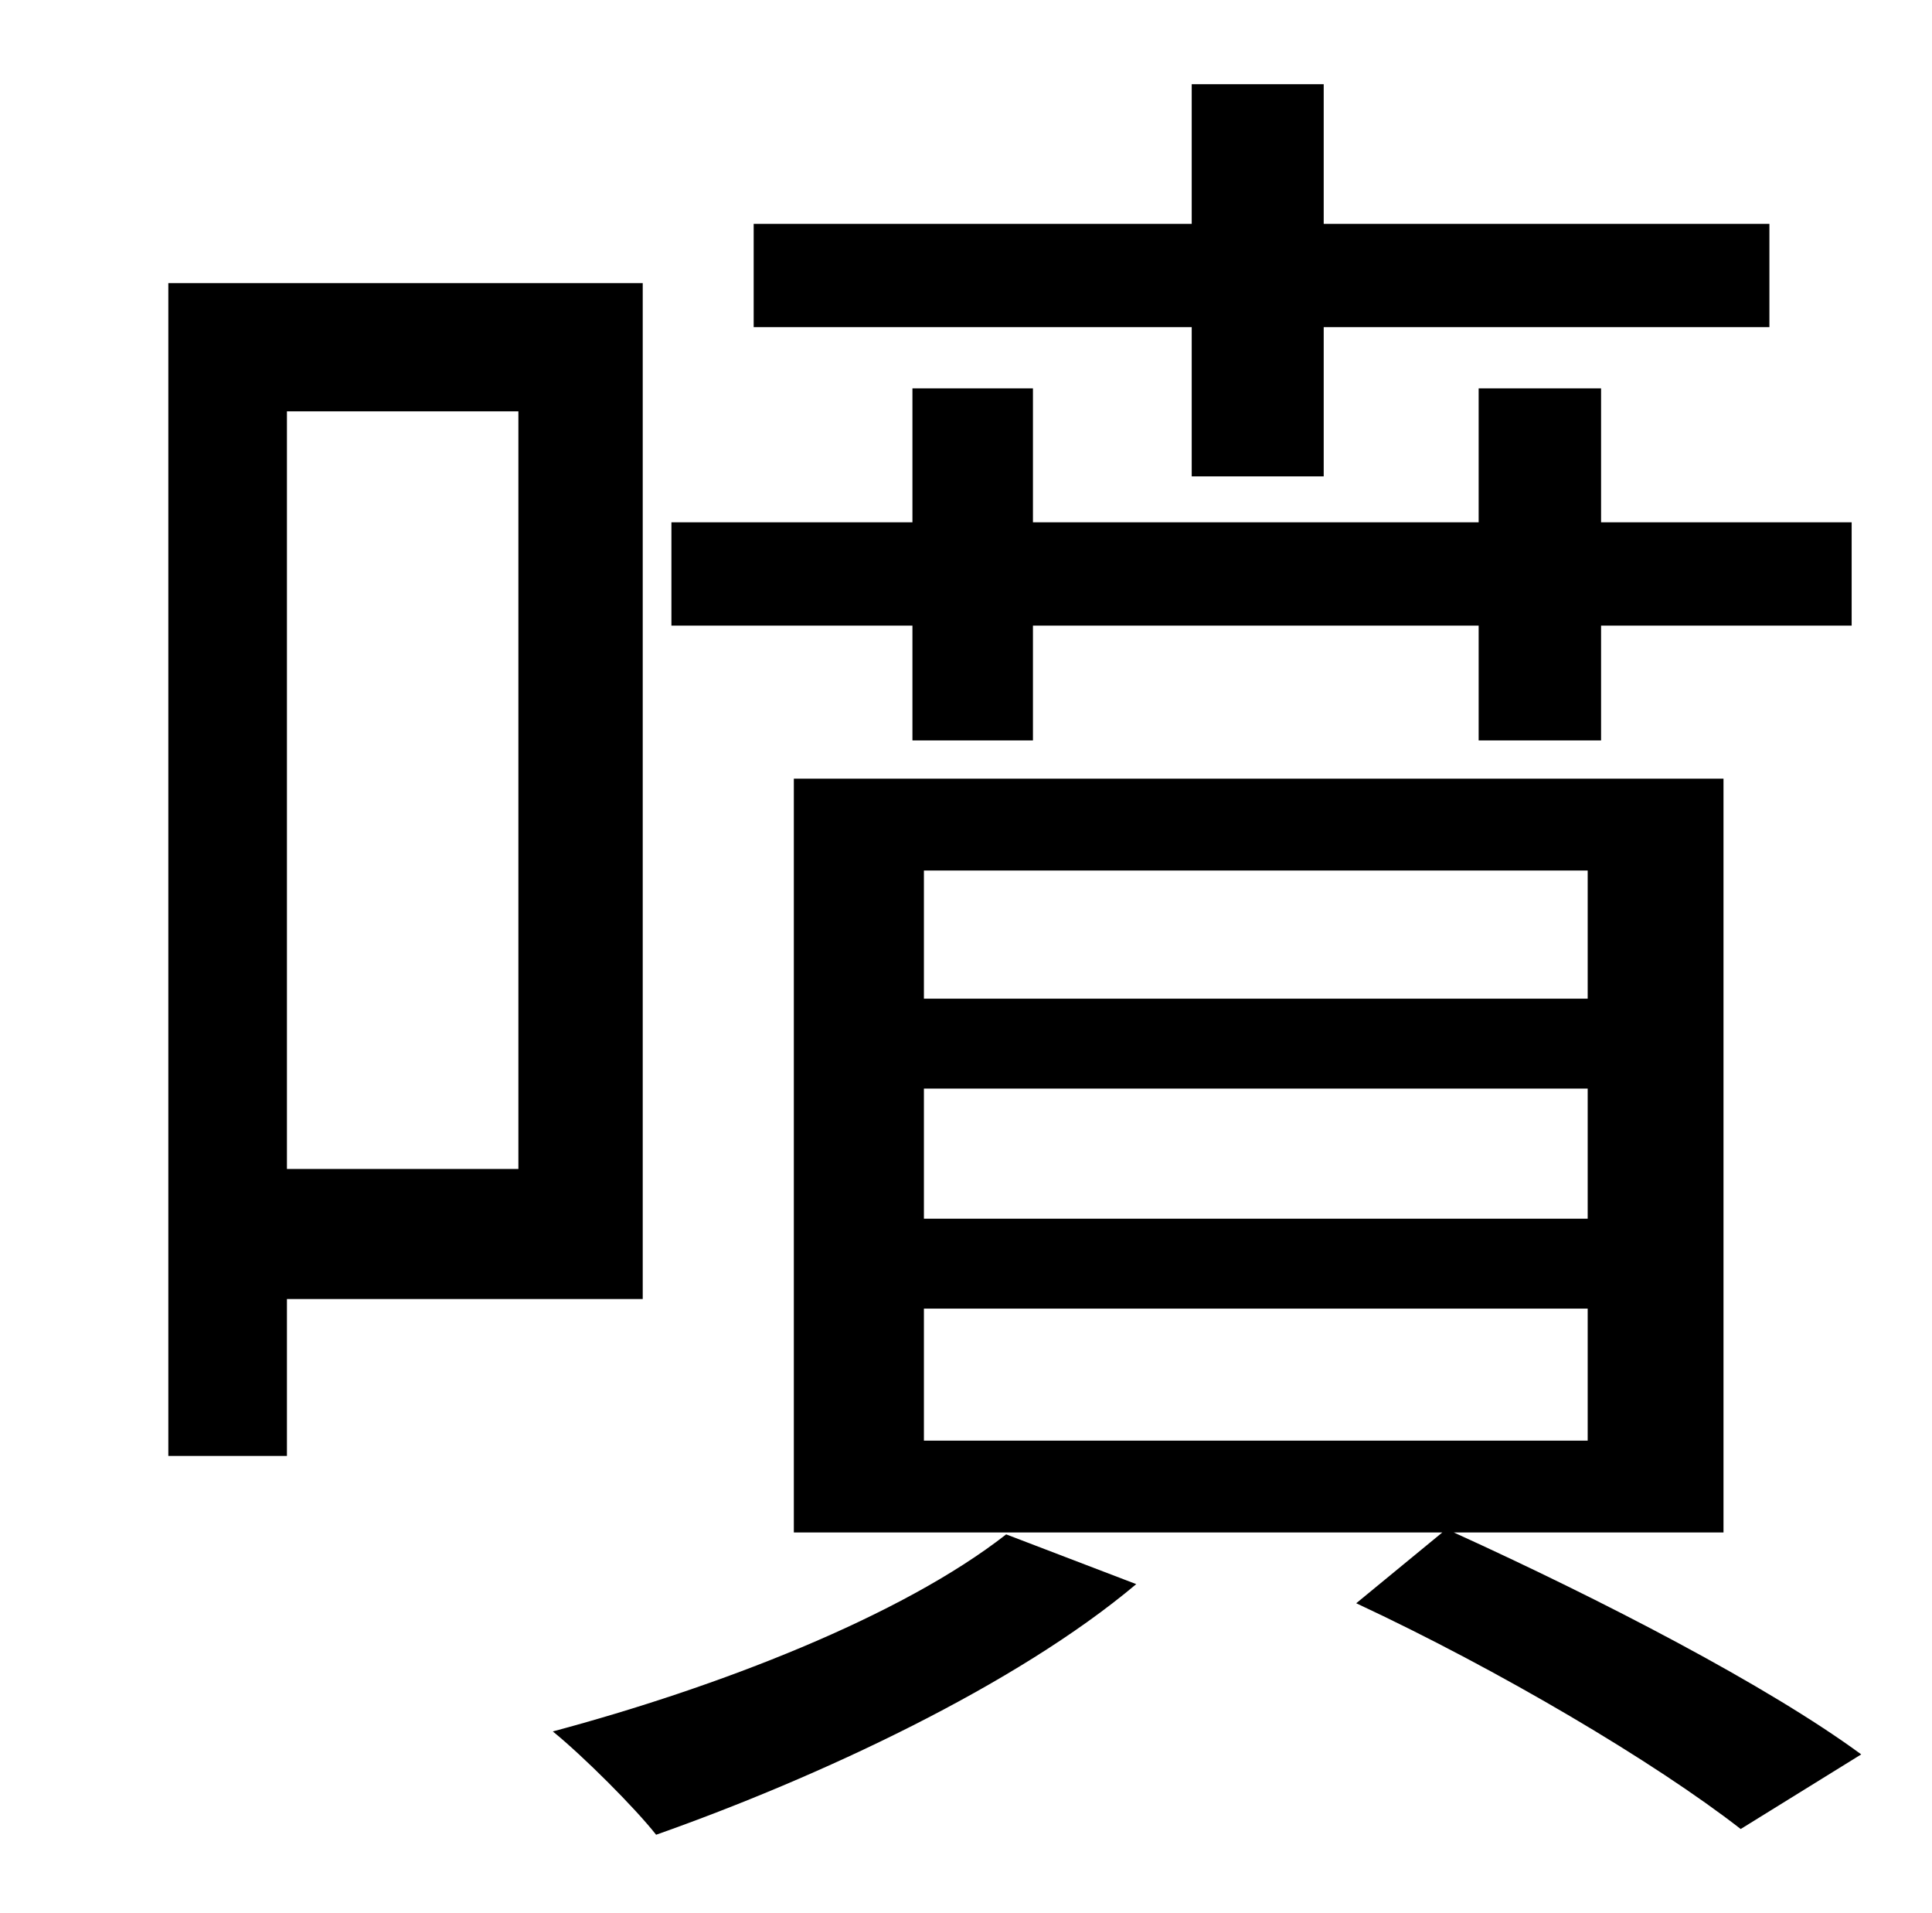 <?xml version="1.0" standalone="no"?>
<!DOCTYPE svg PUBLIC "-//W3C//DTD SVG 1.1//EN" "http://www.w3.org/Graphics/SVG/1.1/DTD/svg11.dtd" >
<svg xmlns="http://www.w3.org/2000/svg" xmlns:xlink="http://www.w3.org/1999/xlink" version="1.1" viewBox="-10 0 1010 1000">
   <path fill="currentColor"
d="M613 249v-78h-229v-54h229v-73h69v73h233v54h-233v78h-69zM467 387v-60h-126v-54h126v-70h63v70h233v-70h64v70h131v54h-131v60h-64v-60h-233v60h-63zM261 215h-121v396h121v-396zM326 679h-186v82h-62v-613h248v531zM516 802l68 26c-63 53 -166 101 -251 131
c-11 -14 -38 -41 -54 -54c86 -23 182 -60 237 -103zM473 684v69h347v-69h-347zM473 569v68h347v-68h-347zM473 455v67h347v-67h-347zM891 801h-141c77 35 164 80 213 116l-63 39c-45 -35 -126 -83 -201 -118l45 -37h-339v-394h486v394z" />
</svg>
